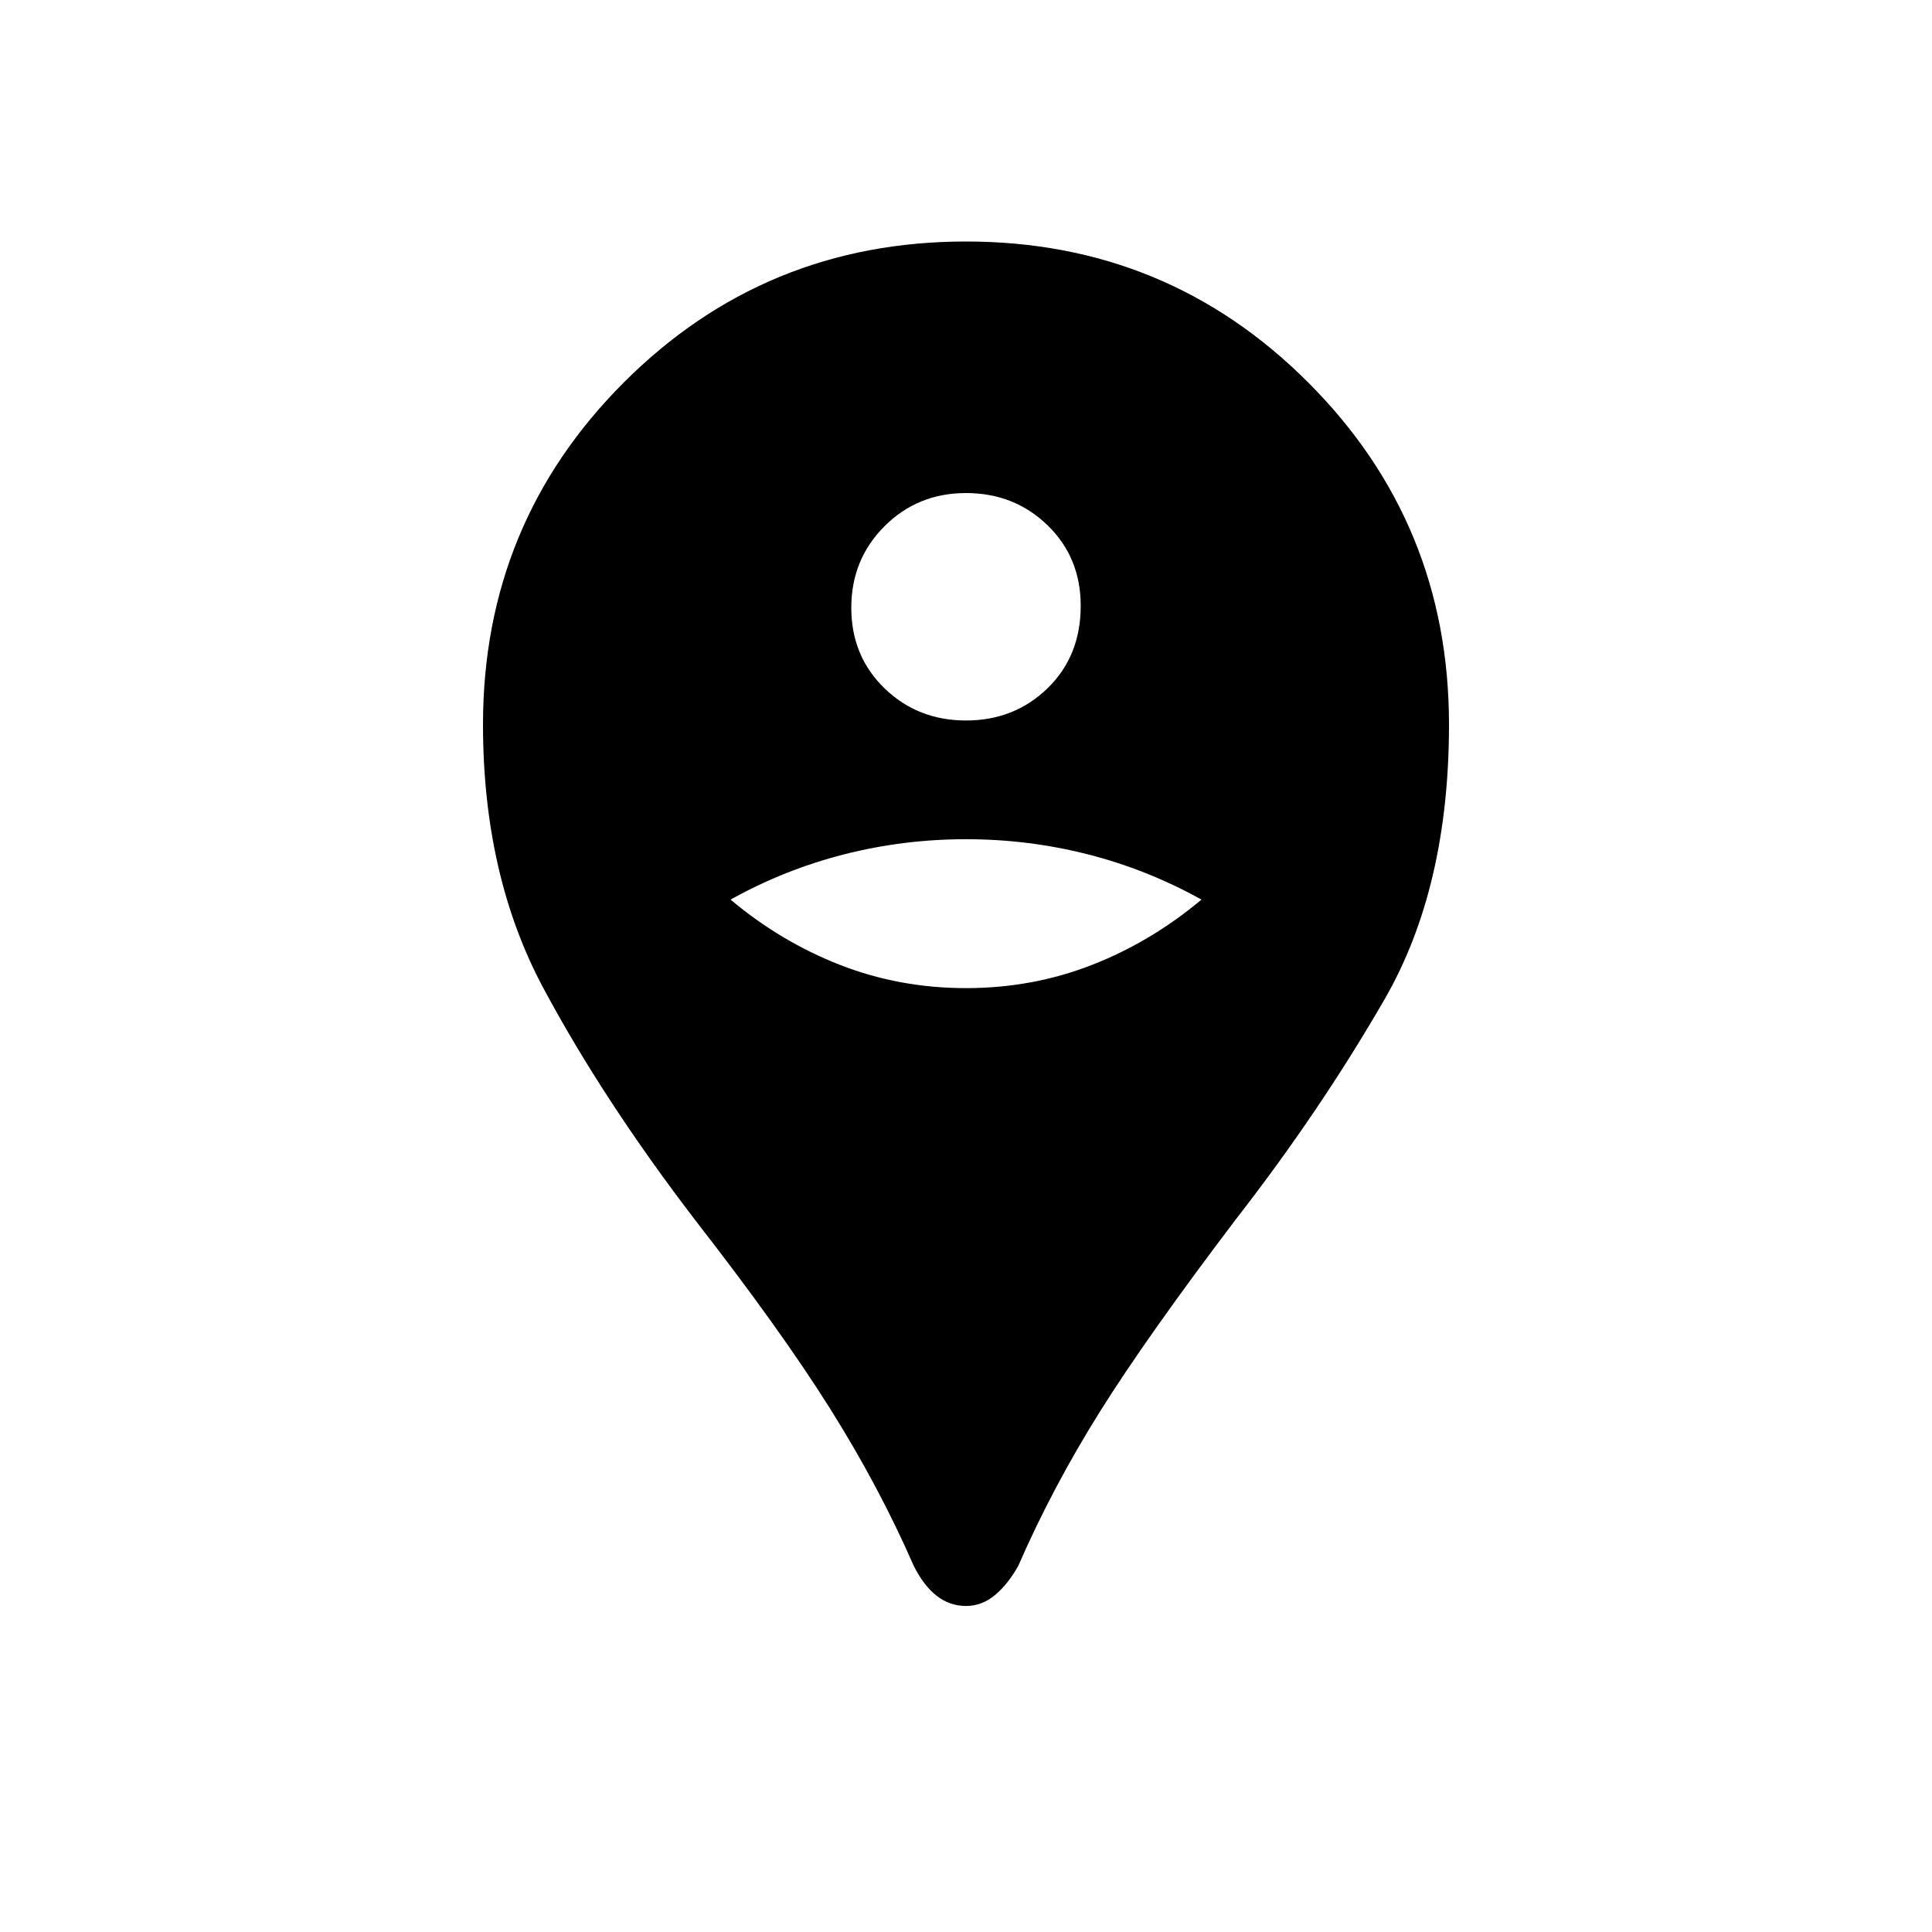 <svg xmlns="http://www.w3.org/2000/svg" height="40" width="40"><path d="M20 33.25Q19.667 33.25 19.396 33.042Q19.125 32.833 18.917 32.417Q18.208 30.792 17.188 29.167Q16.167 27.542 14.417 25.292Q12.5 22.792 11.25 20.458Q10 18.125 10 15Q10 10.833 12.917 7.917Q15.833 5 20 5Q24.167 5 27.083 7.917Q30 10.833 30 15Q30 18.375 28.667 20.688Q27.333 23 25.583 25.25Q23.75 27.667 22.771 29.229Q21.792 30.792 21.083 32.417Q20.875 32.792 20.604 33.021Q20.333 33.25 20 33.25ZM20 20.458Q21.375 20.458 22.604 19.979Q23.833 19.5 24.875 18.625Q23.75 18 22.521 17.688Q21.292 17.375 20 17.375Q18.708 17.375 17.479 17.688Q16.25 18 15.125 18.625Q16.167 19.5 17.396 19.979Q18.625 20.458 20 20.458ZM20 14.917Q21 14.917 21.688 14.25Q22.375 13.583 22.375 12.542Q22.375 11.542 21.688 10.875Q21 10.208 20 10.208Q19 10.208 18.312 10.896Q17.625 11.583 17.625 12.583Q17.625 13.583 18.312 14.25Q19 14.917 20 14.917Z"/></svg>